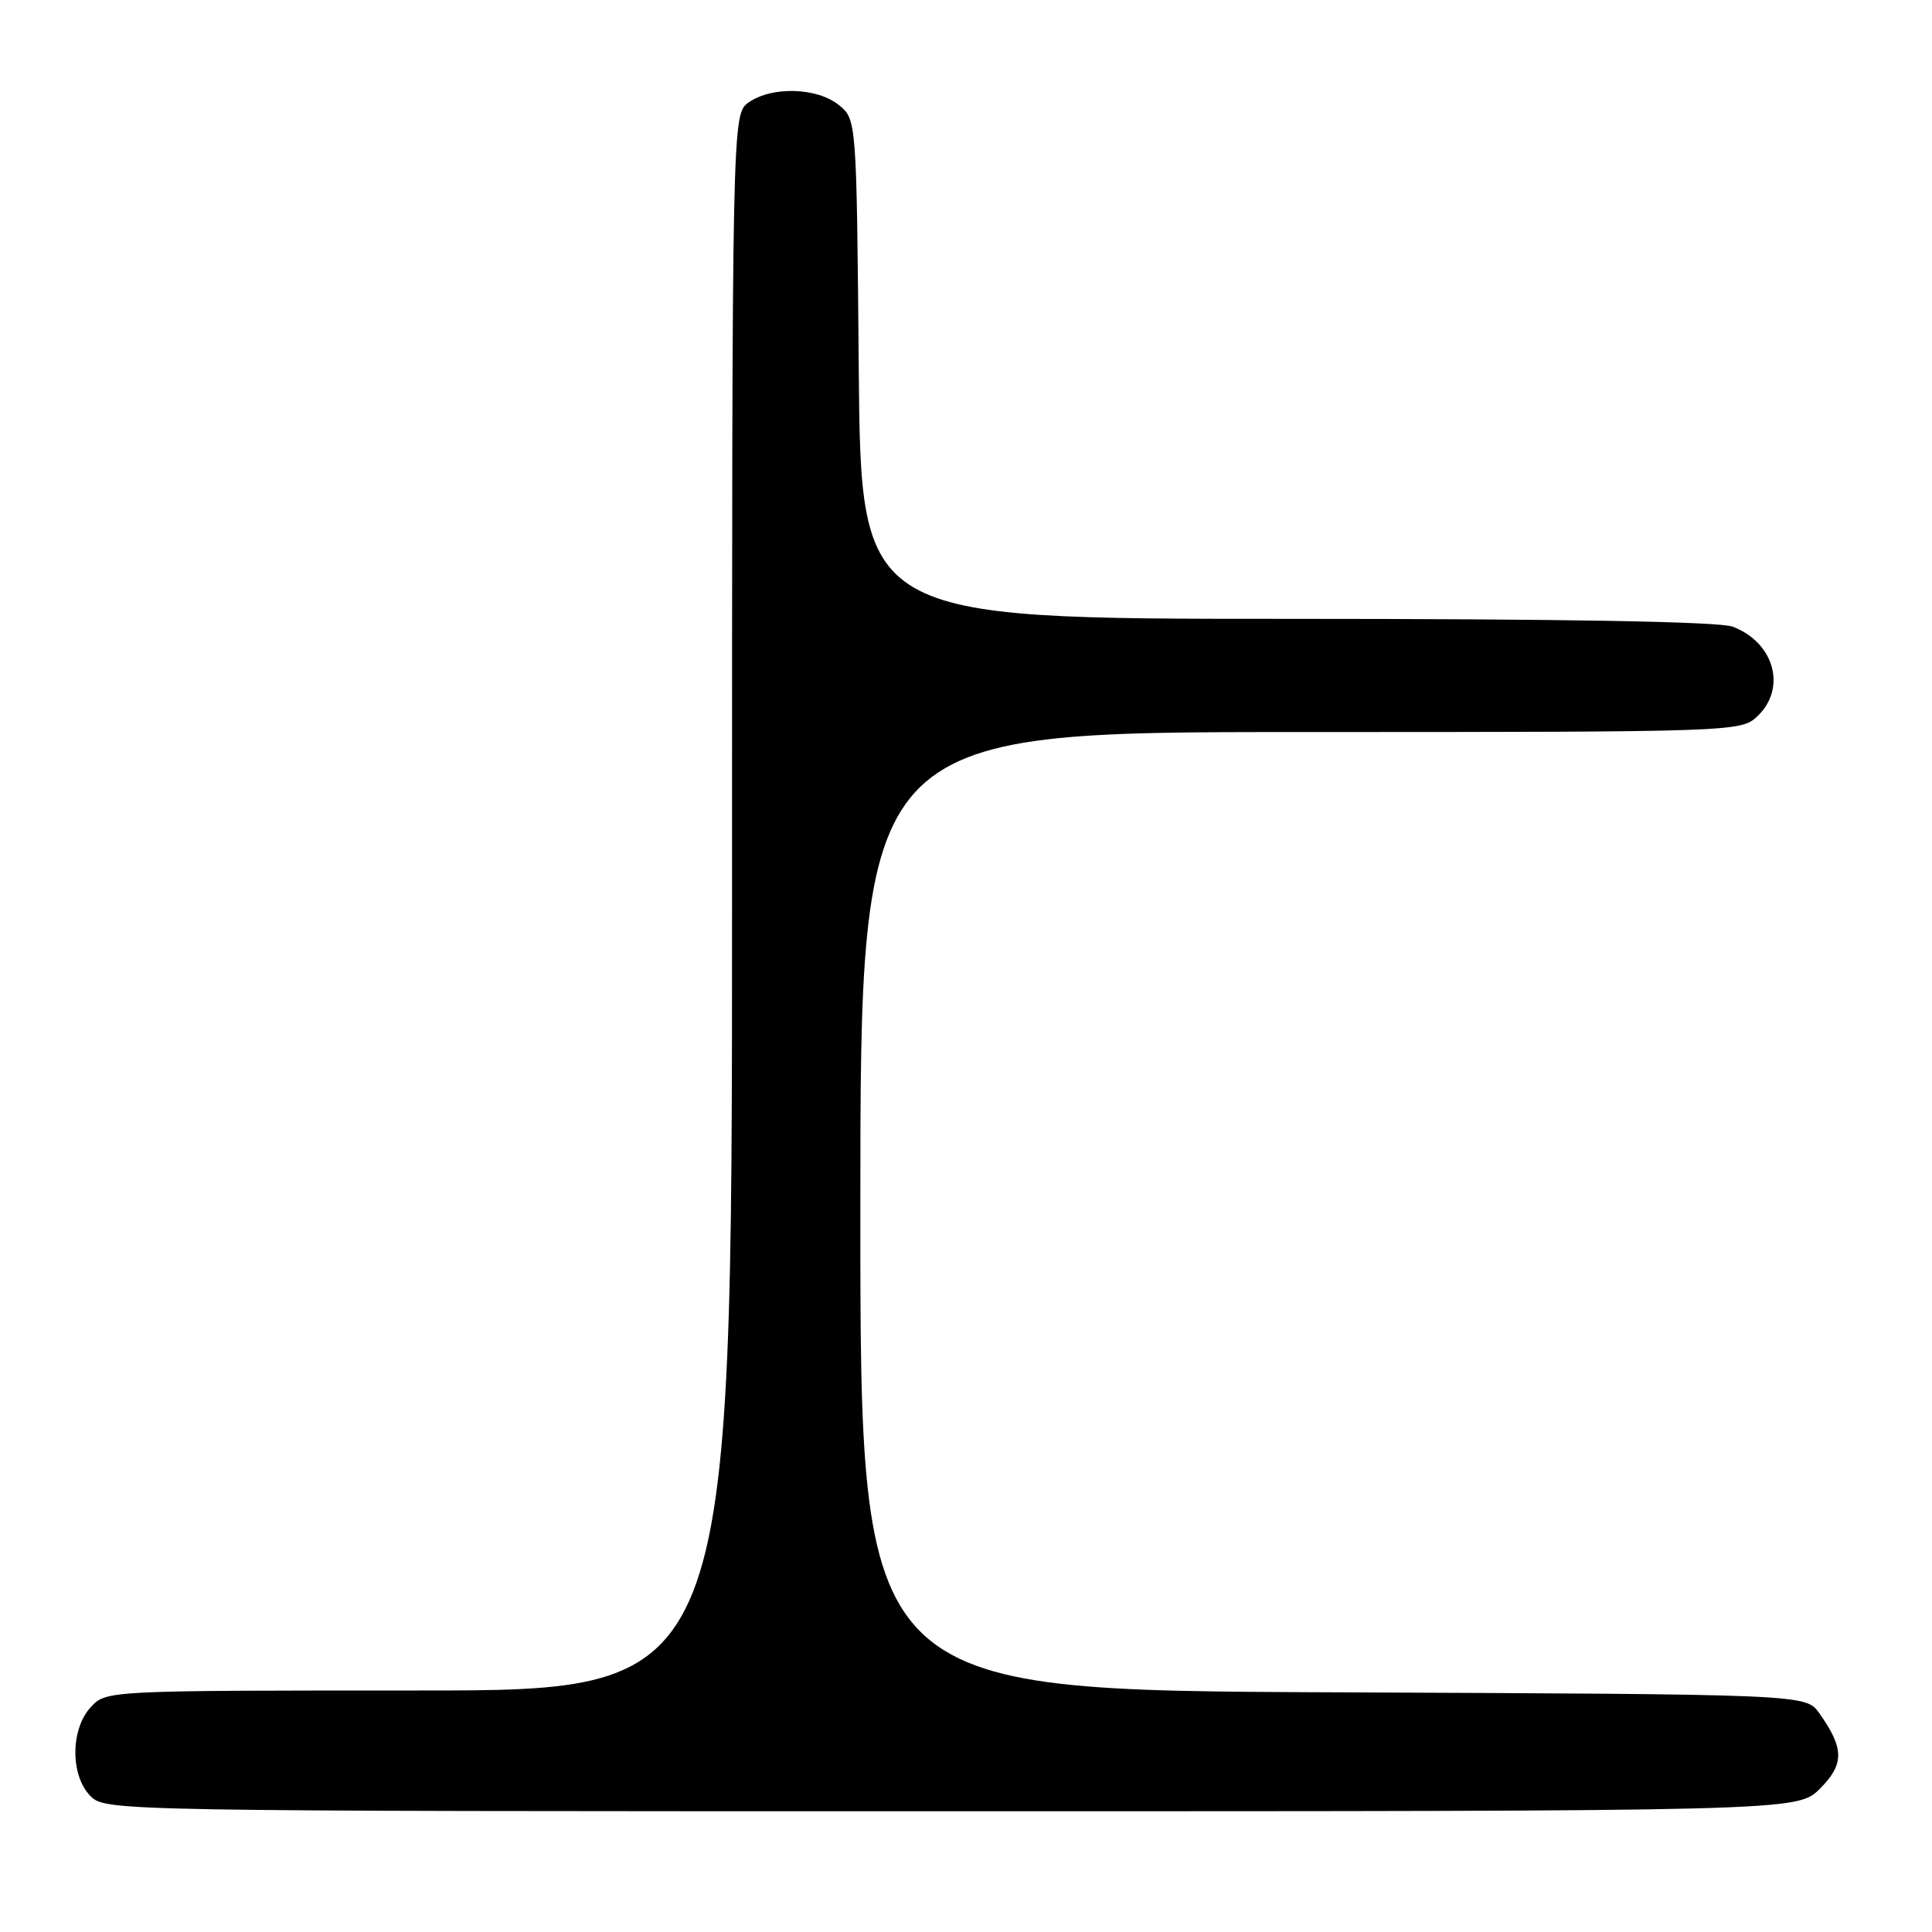 <?xml version="1.0" encoding="UTF-8" standalone="no"?>
<!DOCTYPE svg PUBLIC "-//W3C//DTD SVG 1.1//EN" "http://www.w3.org/Graphics/SVG/1.1/DTD/svg11.dtd" >
<svg xmlns="http://www.w3.org/2000/svg" xmlns:xlink="http://www.w3.org/1999/xlink" version="1.1" viewBox="0 0 256 256">
 <g >
 <path fill="currentColor"
d=" M 241.15 237.01 C 244.40 233.75 244.38 231.68 241.06 227.00 C 239.28 224.50 239.28 224.50 176.64 224.24 C 114.00 223.98 114.00 223.98 114.00 160.49 C 114.00 97.00 114.00 97.00 172.31 97.00 C 229.61 97.00 230.66 96.96 232.81 94.96 C 236.79 91.26 235.14 85.15 229.60 83.04 C 227.83 82.36 207.07 82.00 170.47 82.00 C 114.08 82.00 114.08 82.00 113.79 48.91 C 113.50 15.82 113.50 15.82 111.14 13.91 C 108.27 11.59 102.29 11.41 99.22 13.56 C 97.00 15.11 97.00 15.11 97.00 119.56 C 97.00 224.00 97.00 224.00 55.54 224.00 C 14.17 224.00 14.07 224.01 12.04 226.19 C 9.32 229.11 9.30 235.30 12.00 238.00 C 13.98 239.98 15.33 240.00 126.08 240.00 C 238.15 240.00 238.15 240.00 241.15 237.01 Z "/>
</g>
</svg>
